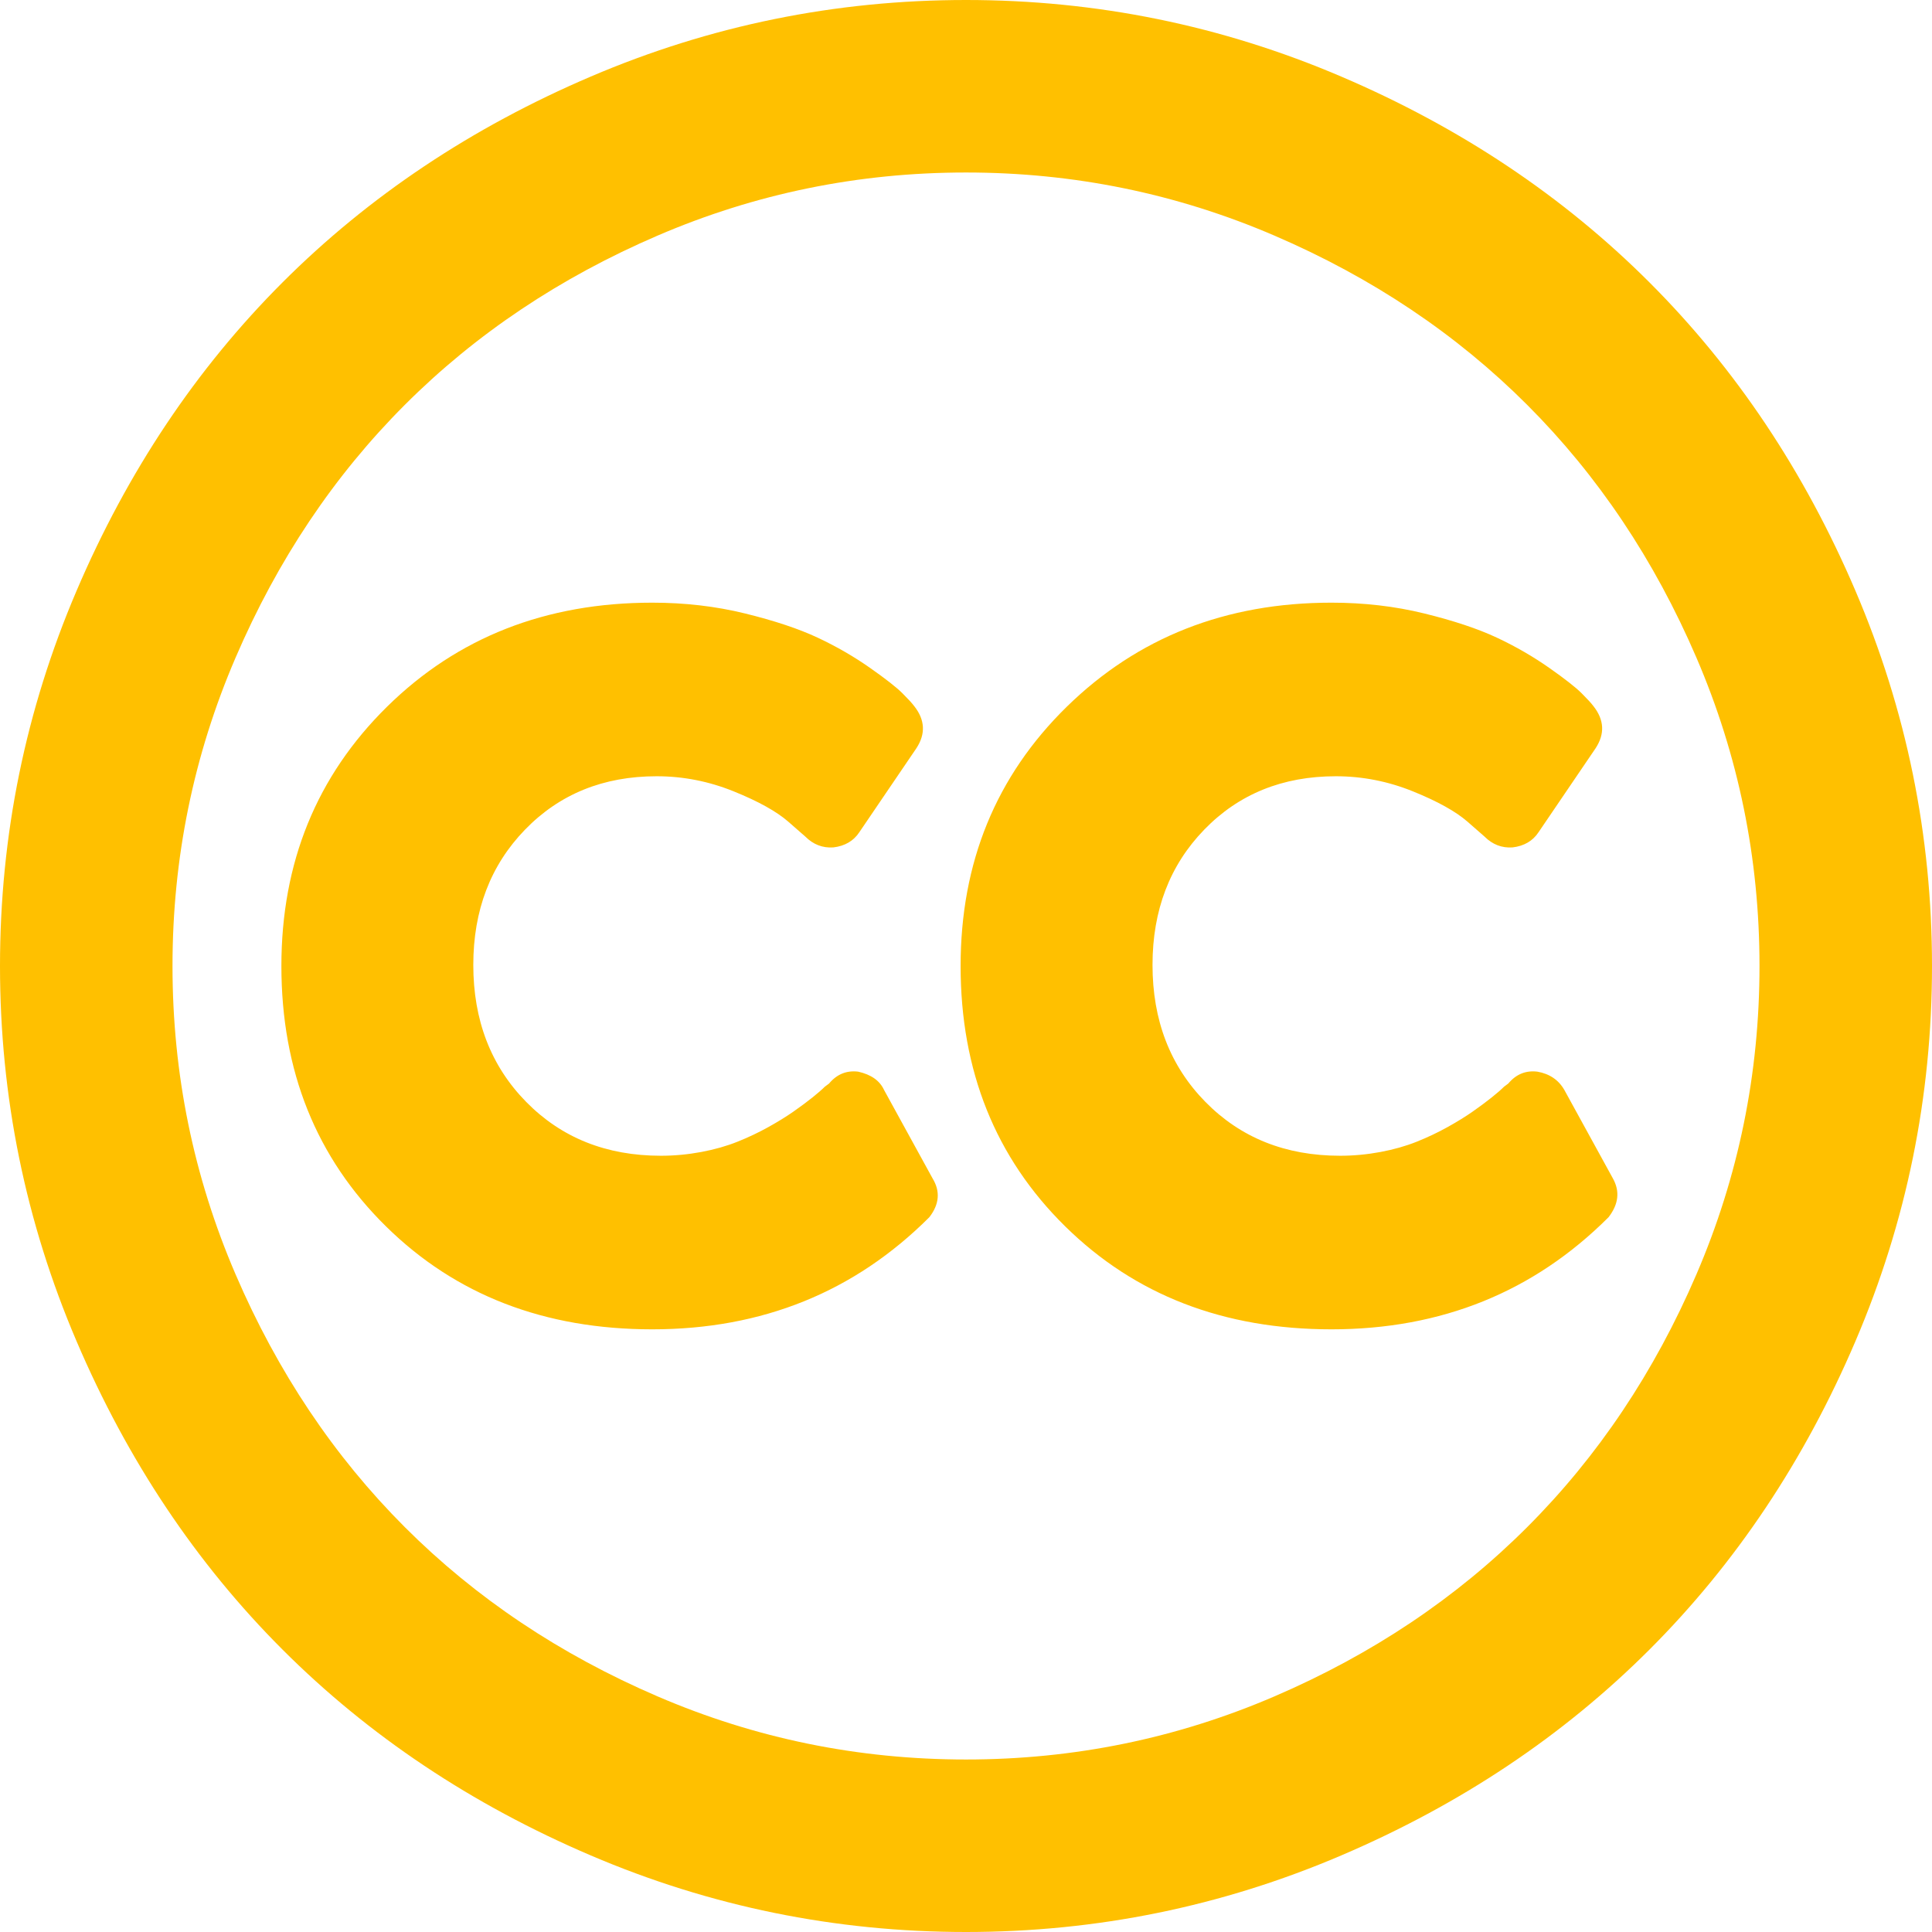 <?xml version="1.0" encoding="utf-8"?>
<!-- Generator: Adobe Illustrator 21.1.0, SVG Export Plug-In . SVG Version: 6.00 Build 0)  -->
<svg version="1.1" id="Layer_1" xmlns="http://www.w3.org/2000/svg" xmlns:xlink="http://www.w3.org/1999/xlink" x="0px" y="0px"
	 viewBox="0 0 1792 1792" style="enable-background:new 0 0 1792 1792;" xml:space="preserve">
<style type="text/css">
	.st0{fill:#FFC000;}
</style>
<path class="st0" d="M605,1233c102,0,187.7-34.7,257-104c9.3-12,10.3-24,3-36l-45-82c-4-8.7-12-14.3-24-17c-10.7-1.3-19.7,2.3-27,11
	l-4,3c-2.7,2.7-6.5,6-11.5,10s-10.8,8.3-17.5,13s-14.5,9.5-23.5,14.5S694,1055,684,1059s-21.2,7.2-33.5,9.5s-24.8,3.5-37.5,3.5
	c-50.7,0-92.3-16.7-125-50c-32.7-33.3-49-75.7-49-127c0-50.7,16-92.5,48-125.5S559.7,720,609,720c24.7,0,48.5,4.7,71.5,14
	s39.8,18.7,50.5,28l16,14c7.3,7.3,16,10.7,26,10c10.7-1.3,18.7-6,24-14l53-78c8.7-13.3,8-26.3-2-39c-2-2.7-5.7-6.7-11-12
	s-15.3-13.2-30-23.5s-30.8-19.7-48.5-28S718.3,575.7,691,569s-56-10-86-10c-98.7,0-180.7,32.2-246,96.5S261,800,261,896
	c0,97.3,32.3,177.8,97,241.5S505,1233,605,1233z M1235,1233c102,0,187.7-34.7,257-104c9.3-12,10.7-24,4-36l-45-82
	c-5.3-9.3-13.7-15-25-17c-10.7-1.3-19.7,2.3-27,11l-4,3c-2.7,2.7-6.5,6-11.5,10s-10.8,8.3-17.5,13s-14.5,9.5-23.5,14.5
	s-18.5,9.5-28.5,13.5s-21.2,7.2-33.5,9.5s-24.8,3.5-37.5,3.5c-50.7,0-92.3-16.7-125-50c-32.7-33.3-49-75.7-49-127
	c0-50.7,16-92.5,48-125.5s72.7-49.5,122-49.5c24.7,0,48.5,4.7,71.5,14s39.8,18.7,50.5,28l16,14c7.3,7.3,16,10.7,26,10
	c10.7-1.3,18.7-6,24-14l53-78c8.7-13.3,8-26.3-2-39c-2-2.7-5.7-6.7-11-12s-15.3-13.2-30-23.5s-30.8-19.7-48.5-28
	s-40.2-15.8-67.5-22.5s-56-10-86-10c-98,0-179.8,32.2-245.5,96.5S891,800,891,896c0,97.3,32.3,177.8,97,241.5S1135,1233,1235,1233z
	 M896,160c-100,0-195.3,19.5-286,58.5s-168.8,91.3-234.5,157s-118,143.8-157,234.5S160,796,160,896s19.5,195.3,58.5,286
	s91.3,168.8,157,234.5s143.8,118,234.5,157s186,58.5,286,58.5s195.3-19.5,286-58.5s168.8-91.3,234.5-157s118-143.8,157-234.5
	s58.5-186,58.5-286s-19.5-195.3-58.5-286s-91.3-168.8-157-234.5s-143.8-118-234.5-157S996,160,896,160z M896,0
	c121.3,0,237.3,23.7,348,71s206,111,286,191s143.7,175.3,191,286s71,226.7,71,348s-23.7,237.3-71,348s-111,206-191,286
	s-175.3,143.7-286,191s-226.7,71-348,71s-237.3-23.7-348-71s-206-111-286-191s-143.7-175.3-191-286S0,1017.3,0,896
	s23.7-237.3,71-348s111-206,191-286S437.3,118.3,548,71S774.7,0,896,0z"/>
</svg>
